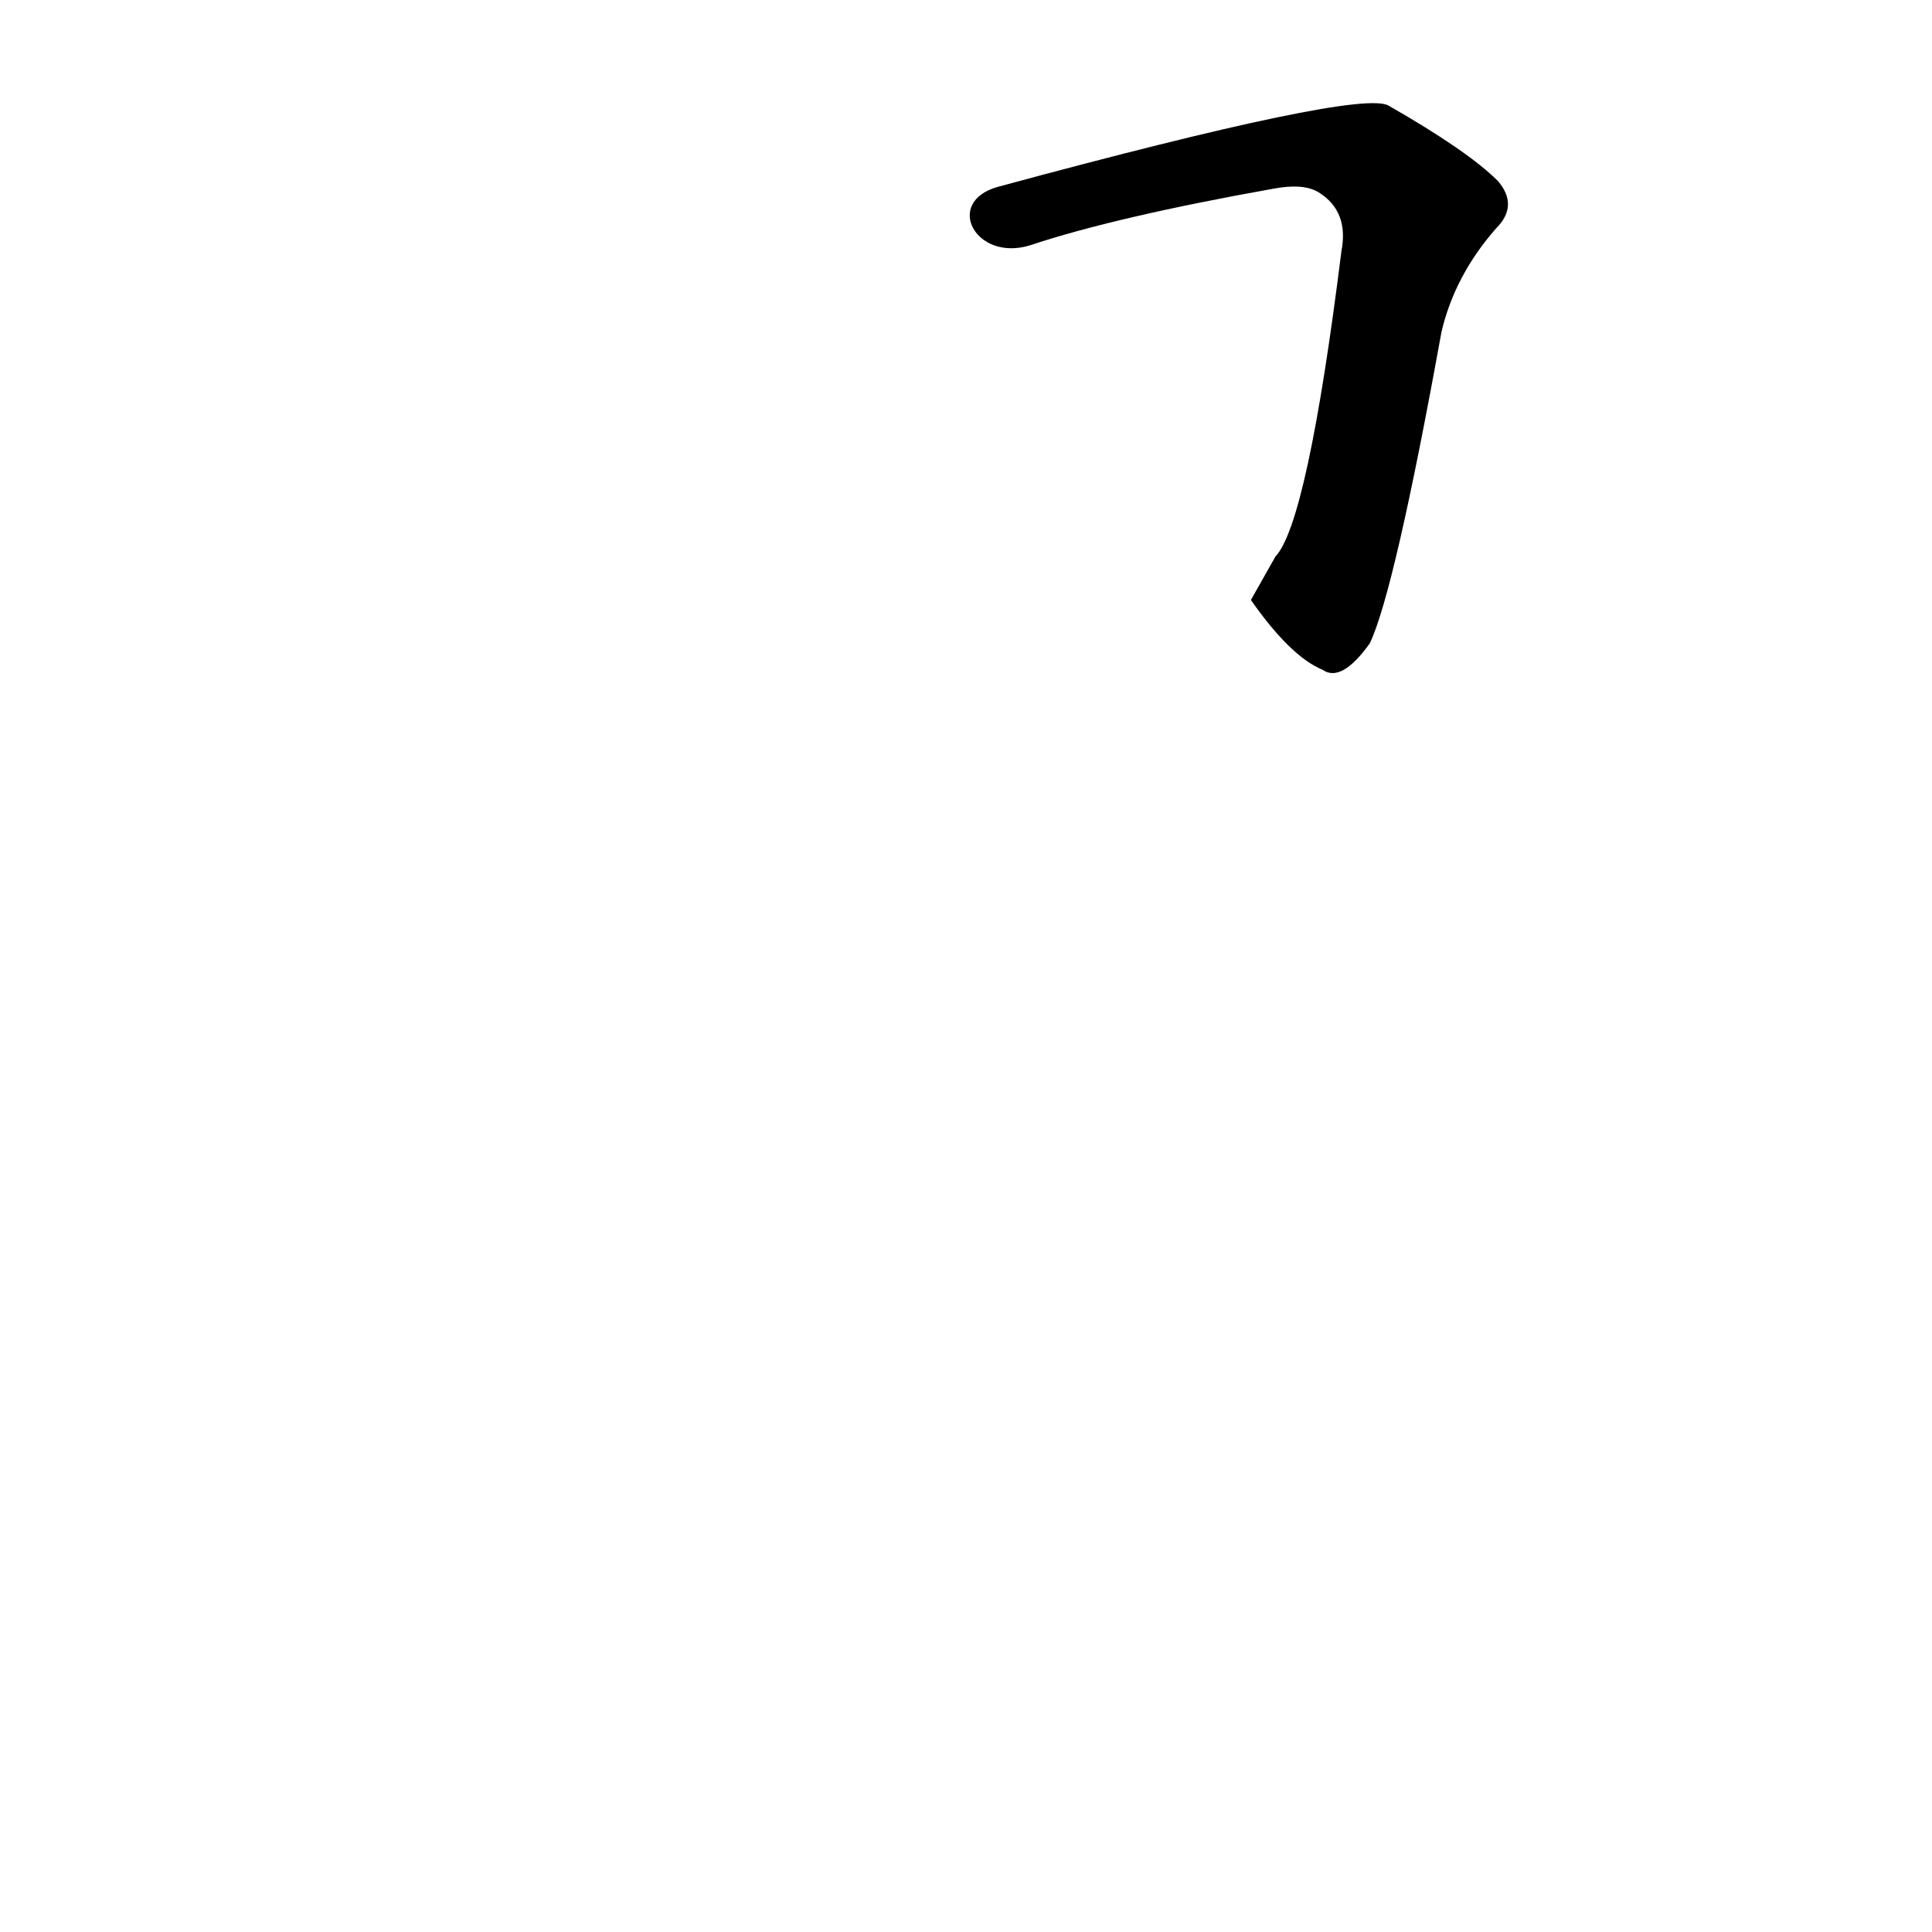 <?xml version='1.0' encoding='utf-8'?>
<svg xmlns="http://www.w3.org/2000/svg" version="1.1" viewBox="0 0 1024 1024"><g transform="scale(1, -1) translate(0, -900)"><path d="M 663 582 Q 684 552 701 545 Q 711 538 726 559 Q 739 586 764 724 Q 771 754 793 779 Q 805 791 794 804 Q 778 820 736 844 Q 721 853 529 801 C 500 793 517 761 546 770 Q 591 785 675 800 Q 691 803 699 798 Q 715 788 711 767 Q 693 623 676 605 C 663 582 663 582 663 582 Z" fill="black" /></g></svg>